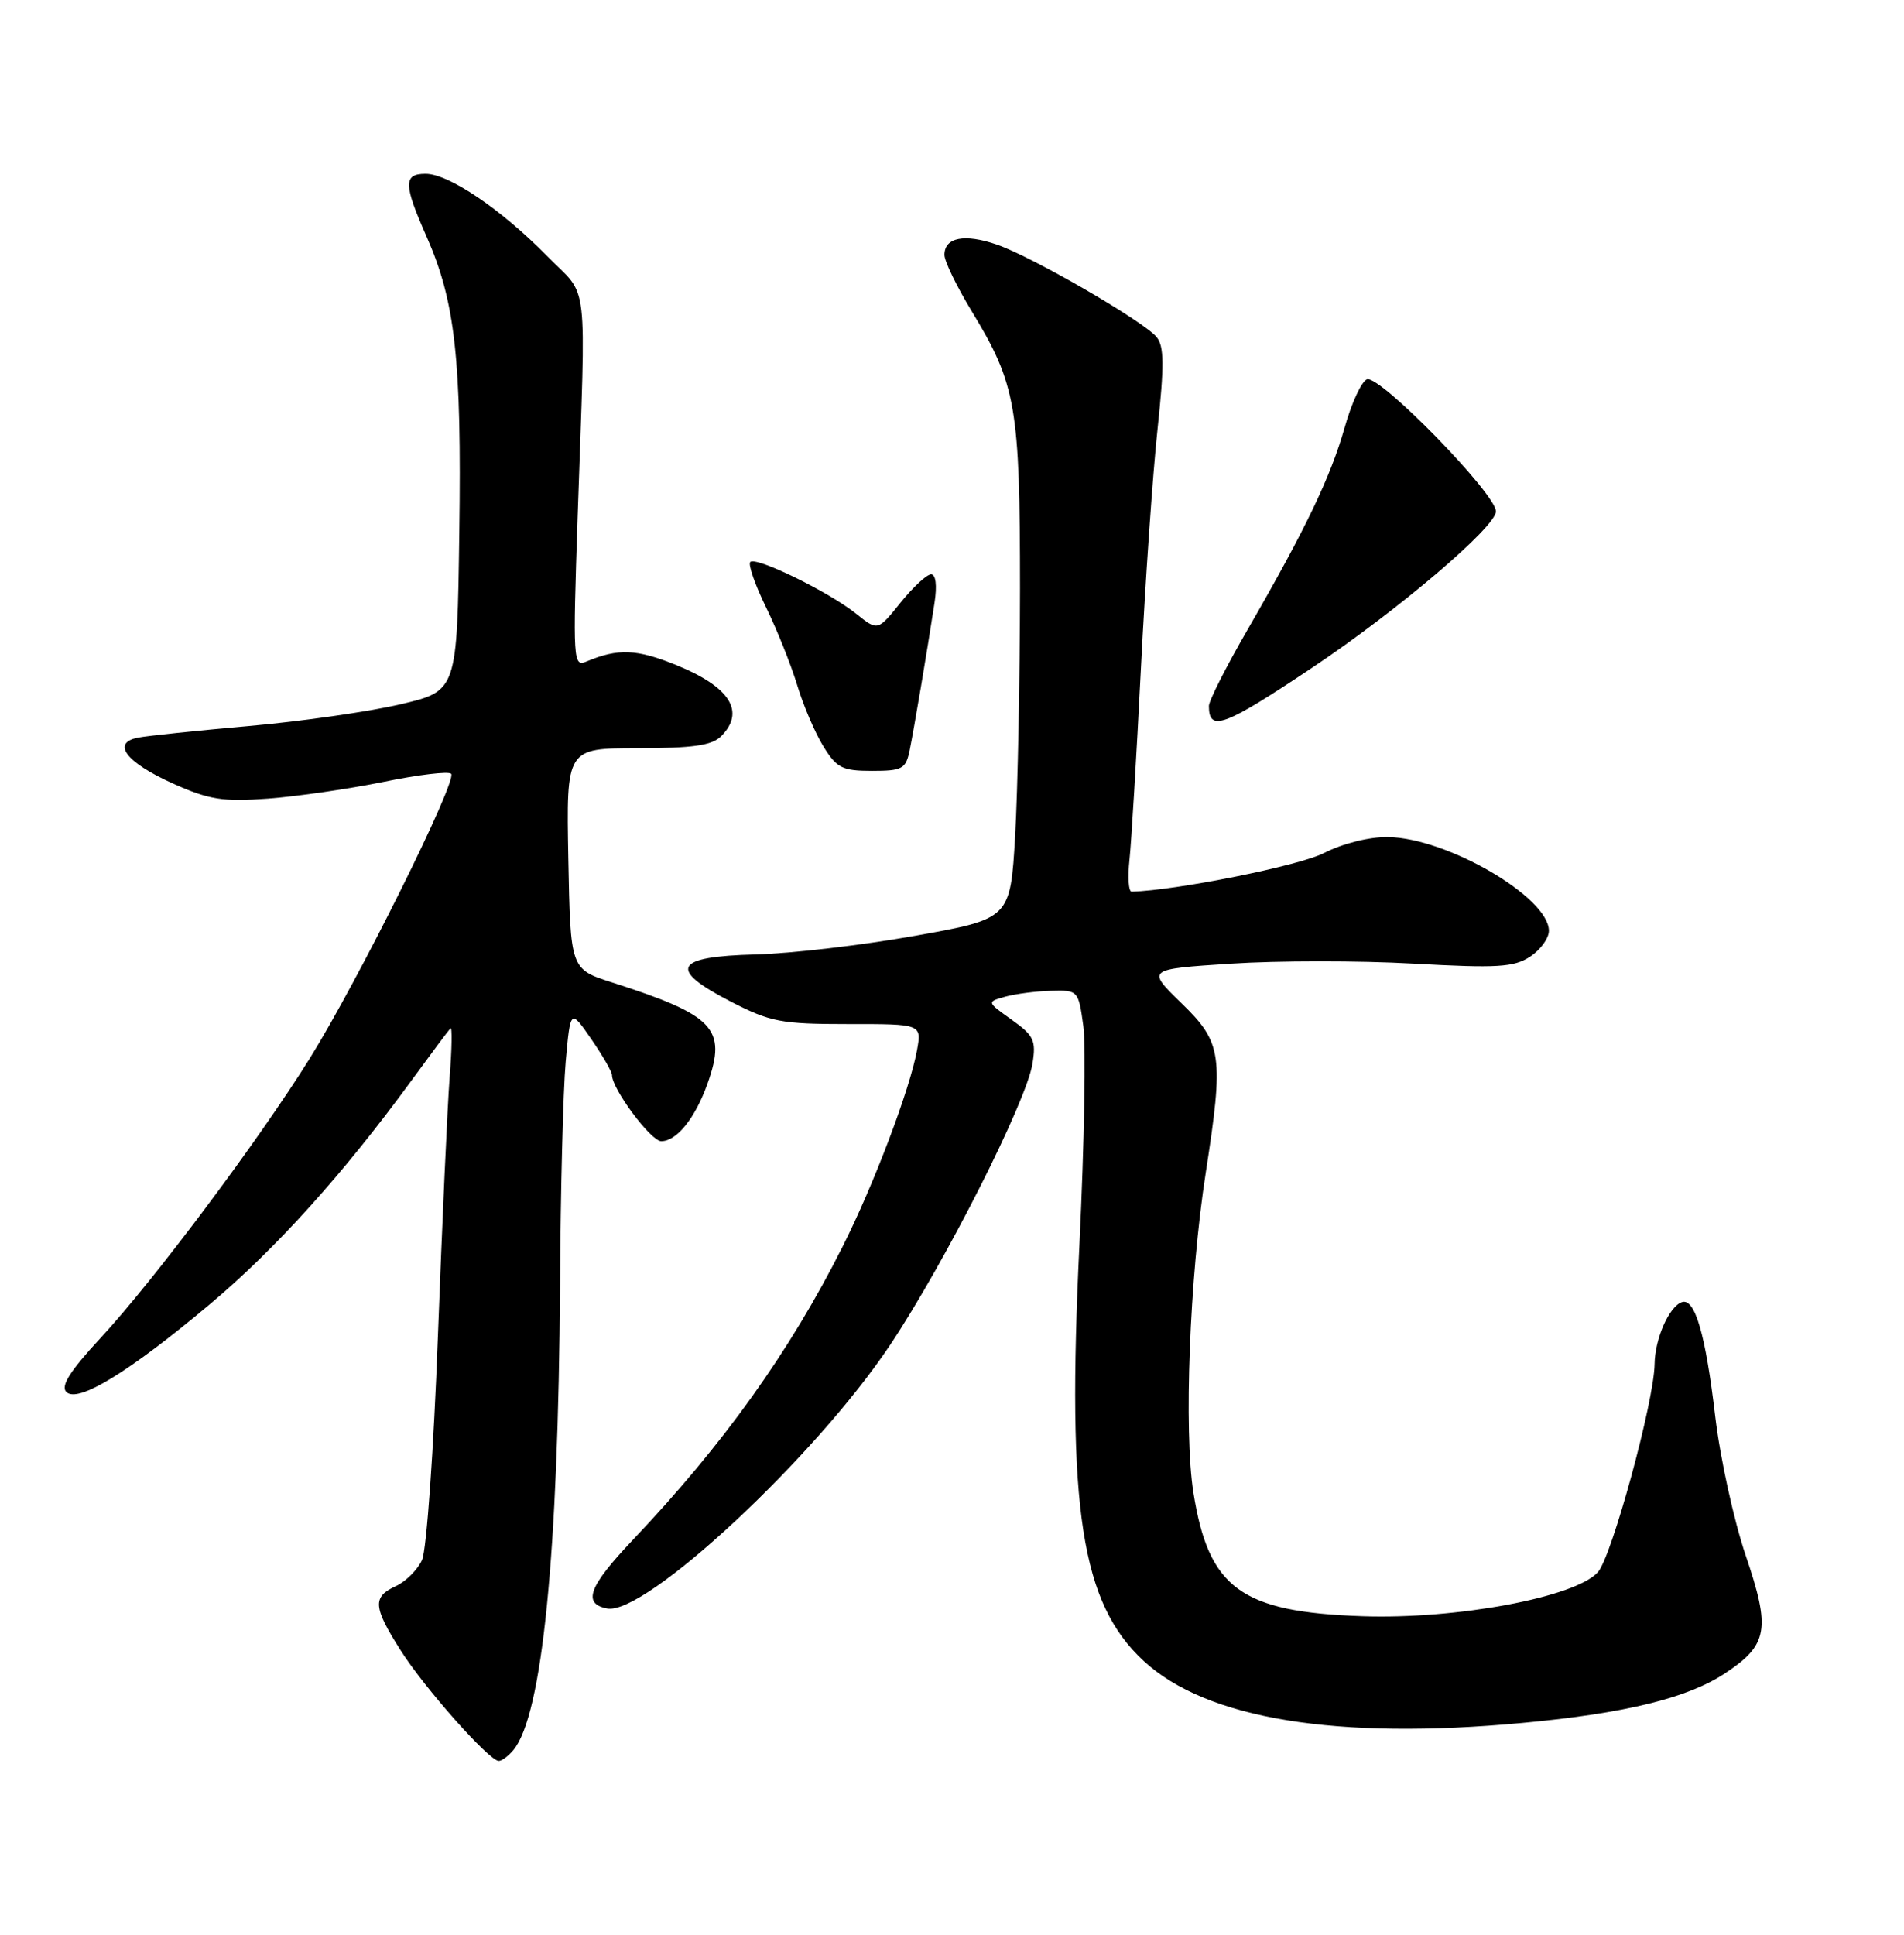 <?xml version="1.0" encoding="UTF-8" standalone="no"?>
<!DOCTYPE svg PUBLIC "-//W3C//DTD SVG 1.1//EN" "http://www.w3.org/Graphics/SVG/1.1/DTD/svg11.dtd" >
<svg xmlns="http://www.w3.org/2000/svg" xmlns:xlink="http://www.w3.org/1999/xlink" version="1.1" viewBox="0 0 252 256">
 <g >
 <path fill="currentColor"
d=" M 67.95 231.56 C 71.77 226.96 73.90 205.65 74.12 170.00 C 74.19 157.62 74.53 144.35 74.87 140.50 C 75.50 133.50 75.50 133.50 78.25 137.48 C 79.76 139.67 81.00 141.82 81.00 142.25 C 81.00 144.09 86.15 151.00 87.52 151.00 C 89.57 151.00 92.03 147.93 93.66 143.33 C 96.22 136.09 94.56 134.34 81.00 129.99 C 75.50 128.23 75.50 128.23 75.22 113.61 C 74.95 99.00 74.95 99.00 84.40 99.00 C 91.66 99.00 94.22 98.64 95.43 97.43 C 98.69 94.17 96.64 90.90 89.53 88.01 C 84.26 85.87 81.82 85.77 77.64 87.52 C 75.85 88.27 75.81 87.54 76.45 68.40 C 77.55 35.72 78.01 39.59 72.40 33.87 C 66.32 27.68 59.40 23.00 56.33 23.00 C 53.38 23.00 53.40 24.39 56.46 31.31 C 60.26 39.90 61.11 47.57 60.79 70.46 C 60.50 91.43 60.50 91.43 53.00 93.19 C 48.88 94.16 39.88 95.45 33.00 96.06 C 26.12 96.67 19.50 97.36 18.29 97.60 C 14.70 98.28 16.66 100.87 22.88 103.67 C 27.71 105.83 29.48 106.11 35.50 105.67 C 39.35 105.38 46.23 104.38 50.79 103.45 C 55.35 102.51 59.37 102.03 59.71 102.38 C 60.58 103.25 47.39 129.79 40.99 140.06 C 34.21 150.93 20.39 169.39 13.27 177.08 C 9.26 181.41 8.00 183.40 8.78 184.18 C 10.30 185.70 17.06 181.57 27.80 172.55 C 36.48 165.26 45.47 155.29 54.44 143.00 C 57.05 139.43 59.38 136.30 59.62 136.06 C 59.86 135.82 59.81 138.74 59.51 142.56 C 59.22 146.38 58.52 161.77 57.96 176.77 C 57.40 191.82 56.46 205.09 55.86 206.41 C 55.27 207.71 53.70 209.27 52.39 209.87 C 49.28 211.29 49.37 212.62 53.02 218.36 C 56.18 223.36 64.75 233.00 66.01 233.00 C 66.42 233.00 67.29 232.35 67.95 231.56 Z  M 201.50 227.97 C 215.07 226.71 223.34 224.69 228.29 221.42 C 234.01 217.65 234.37 215.58 231.04 205.79 C 229.48 201.19 227.67 192.94 227.02 187.46 C 225.74 176.56 224.33 171.72 222.61 172.29 C 220.92 172.85 219.03 177.13 218.99 180.50 C 218.93 185.42 213.32 205.99 211.48 208.03 C 208.47 211.35 192.79 214.28 180.30 213.85 C 164.25 213.30 159.96 210.17 157.95 197.50 C 156.66 189.34 157.44 169.05 159.57 155.26 C 161.99 139.65 161.75 137.96 156.37 132.74 C 151.74 128.24 151.74 128.24 162.89 127.51 C 169.02 127.11 179.88 127.10 187.02 127.50 C 198.18 128.12 200.36 127.99 202.50 126.59 C 203.88 125.69 205.00 124.15 205.00 123.16 C 205.00 118.72 191.53 110.87 183.71 110.76 C 181.25 110.72 177.73 111.60 175.24 112.87 C 171.93 114.57 155.63 117.83 149.77 117.98 C 149.37 117.99 149.24 116.09 149.49 113.75 C 149.74 111.41 150.42 100.05 151.00 88.50 C 151.58 76.95 152.57 62.69 153.20 56.81 C 154.10 48.35 154.08 45.80 153.08 44.60 C 151.33 42.49 136.63 33.98 131.95 32.37 C 127.66 30.89 125.00 31.41 125.00 33.73 C 125.00 34.56 126.63 37.92 128.62 41.20 C 134.49 50.86 135.00 53.80 135.00 77.91 C 134.99 89.78 134.70 104.47 134.36 110.53 C 133.72 121.57 133.72 121.57 121.11 123.82 C 114.17 125.06 104.68 126.17 100.01 126.29 C 89.21 126.56 88.33 128.21 96.72 132.53 C 101.97 135.23 103.39 135.50 112.25 135.50 C 122.00 135.49 122.00 135.49 121.36 139.00 C 120.42 144.16 115.63 156.80 111.52 164.95 C 104.53 178.84 95.74 191.13 83.76 203.75 C 77.91 209.92 77.06 212.19 80.35 212.83 C 85.37 213.80 107.94 192.79 117.85 177.90 C 125.09 167.03 135.83 145.82 136.65 140.75 C 137.15 137.68 136.84 137.02 133.90 134.93 C 130.59 132.57 130.59 132.57 133.04 131.88 C 134.39 131.51 137.13 131.15 139.11 131.10 C 142.69 131.00 142.74 131.06 143.38 135.75 C 143.74 138.36 143.51 151.35 142.87 164.61 C 141.17 199.73 143.09 212.14 151.40 219.80 C 159.71 227.46 176.91 230.26 201.50 227.97 Z  M 120.40 99.25 C 120.98 96.40 122.69 86.28 123.69 79.75 C 124.04 77.46 123.86 76.00 123.23 76.00 C 122.66 76.00 120.84 77.69 119.18 79.75 C 116.17 83.50 116.17 83.50 113.33 81.22 C 109.77 78.35 100.06 73.60 99.30 74.36 C 98.99 74.68 99.93 77.38 101.39 80.36 C 102.85 83.35 104.70 87.98 105.51 90.65 C 106.31 93.32 107.87 96.96 108.97 98.75 C 110.74 101.63 111.48 102.00 115.41 102.00 C 119.44 102.00 119.89 101.75 120.40 99.25 Z  M 173.71 88.32 C 184.97 80.80 197.98 69.73 197.99 67.67 C 198.00 65.35 182.65 49.62 180.93 50.19 C 180.22 50.43 178.89 53.29 177.97 56.56 C 176.11 63.12 172.79 70.04 165.11 83.33 C 162.30 88.18 160.00 92.72 160.00 93.41 C 160.00 96.89 162.00 96.15 173.71 88.32 Z "/>
</g>
</svg>